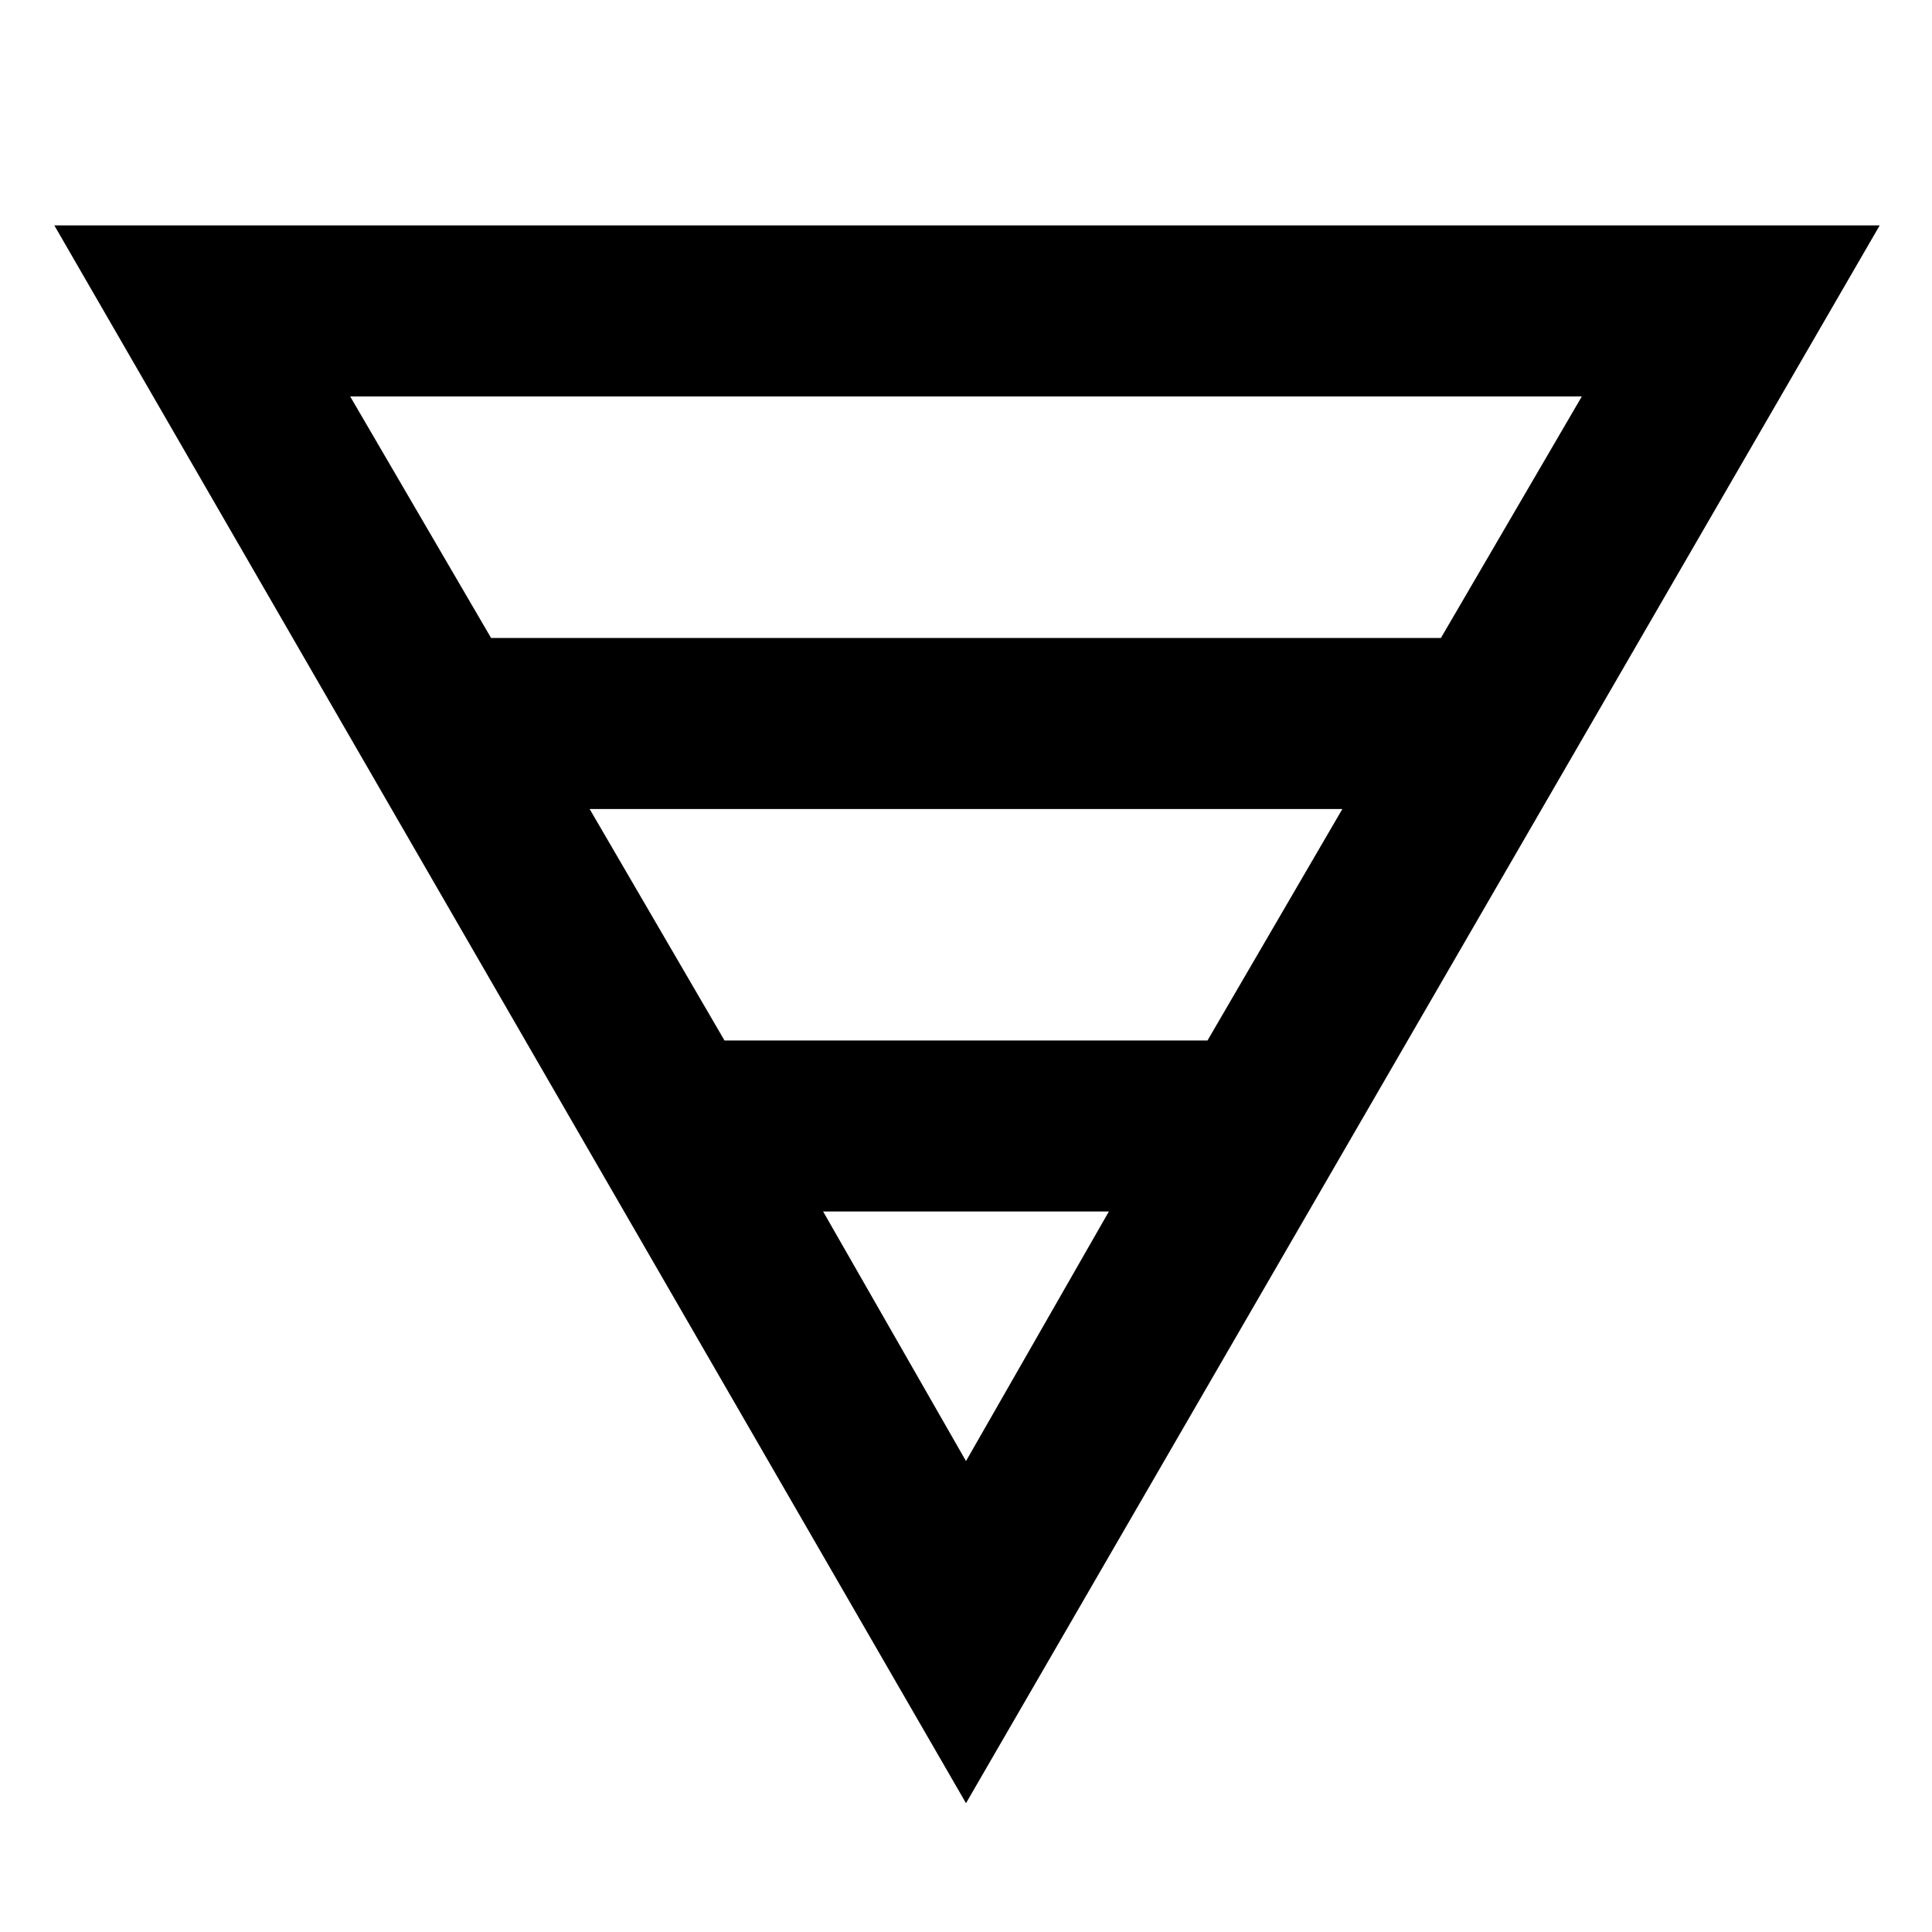 <svg xmlns="http://www.w3.org/2000/svg" height="40" width="40"><path d="M1.125 4.667H38.917L20 37.333ZM7.25 8.208 10.167 13.208H29.833L32.75 8.208ZM12.208 16.75 15 21.542H25L27.792 16.75ZM17.042 25.083 20 30.25 22.958 25.083Z"/></svg>